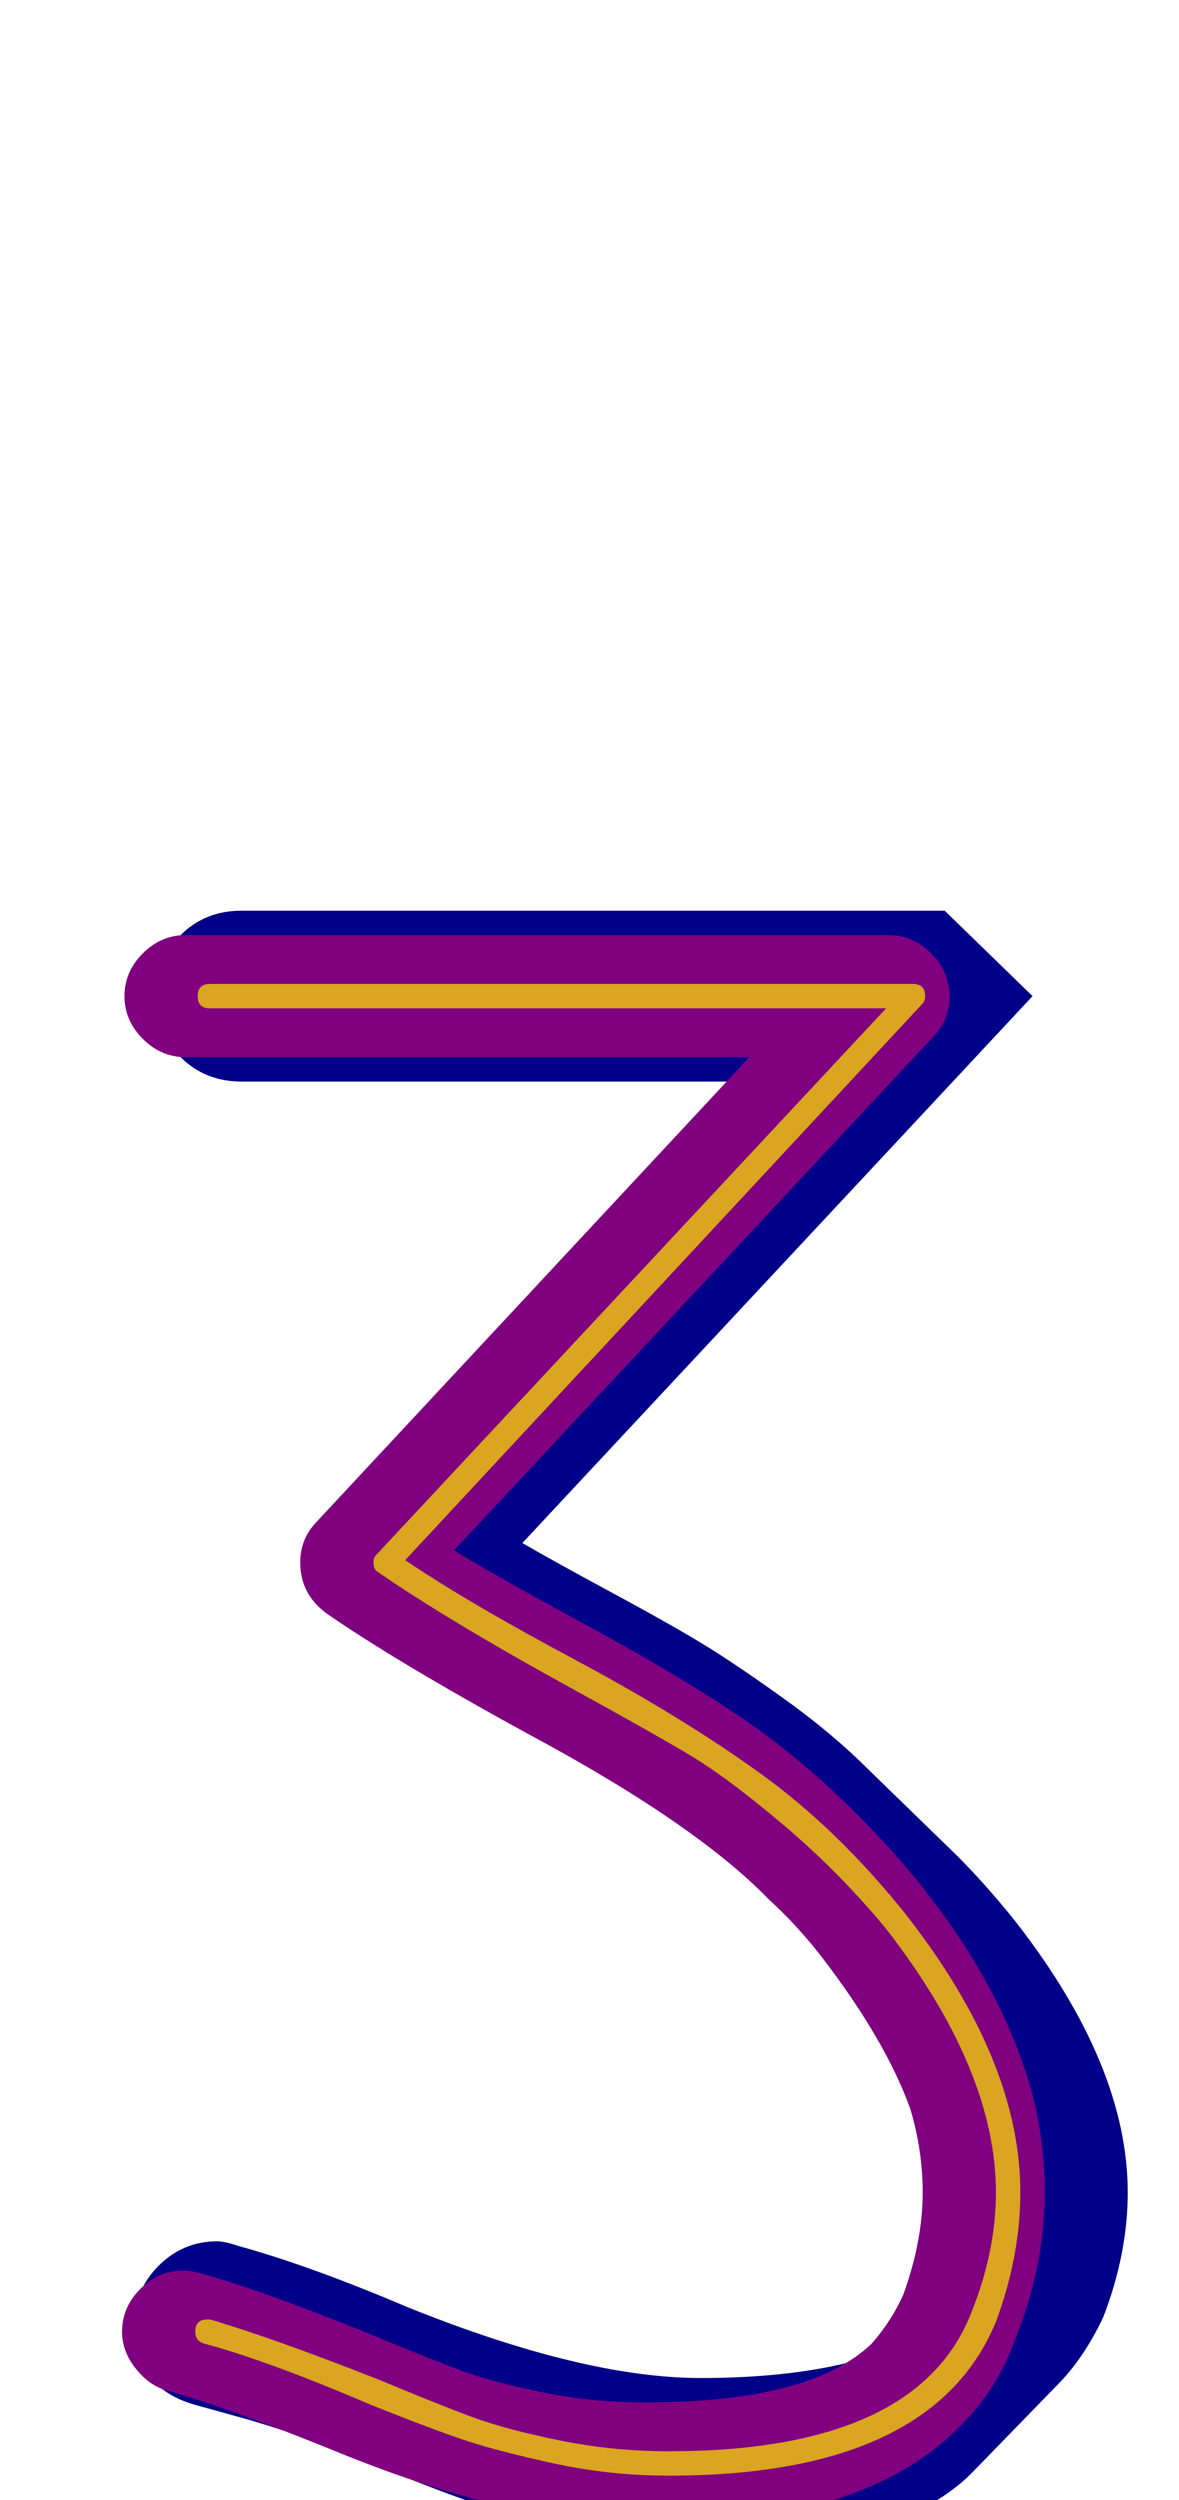<svg xmlns="http://www.w3.org/2000/svg" id="glyph22" viewBox="0 0 483 1024">
  <defs/>
  <path fill="#000088" d="M462,898 Q462,923 452,949 Q444,966 433,977 L398,1013 Q367,1044 287,1044 Q239,1044 167,1015 Q127,998 98,990 L80,985 Q55,978 55,952 Q55,938 65,928 Q75,918 89,918 Q92,918 98,920 Q127,928 167,945 Q239,974 287,974 Q344,974 377,957 Q391,931 391,898 Q391,846 345,787 Q344,785 341.5,783 Q339,781 338,779 Q308,754 251,723 Q192,690 171,675 L136,640 L319,443 L99,443 Q84,443 74,433 Q64,423 64,408 Q64,393 74,383 Q84,373 99,373 L387,373 L423,408 L214,632 Q226,639 251,652.5 Q276,666 289,674 Q302,682 321.5,696 Q341,710 356,725 L392,760 Q404,772 416,787 Q462,846 462,898 Z"/>
  <path fill="#800080" d="M428,898 Q428,928 416,958 Q408,980 392,995 Q353,1034 264,1034 Q210,1034 135,1003 Q93,986 68,979 Q61,977 55.5,970 Q50,963 50,955 Q50,945 57.5,937.5 Q65,930 75,930 Q78,930 82,931 Q110,939 154,957 Q178,967 190.5,971.5 Q203,976 223,980 Q243,984 264,984 Q332,984 357,960 Q365,951 370,940 Q378,918 378,898 Q378,881 373,864 Q363,836 337,802 Q327,789 315,778 Q285,747 216,710 Q163,681 134,661 Q123,653 123,640 Q123,630 130,623 L307,433 L76,433 Q66,433 58.5,425.5 Q51,418 51,408 Q51,398 58.5,390.5 Q66,383 76,383 L364,383 Q374,383 381.5,390.5 Q389,398 389,408 Q389,418 382,425 L186,635 Q204,646 240,665.5 Q276,685 301.5,702 Q327,719 351,743 Q402,794 420,848 Q428,872 428,898 Z"/>
  <path fill="#daa520" d="M418,898 Q418,924 408,951 Q382,1014 274,1014 Q250,1014 227,1009 Q204,1004 190.5,999.5 Q177,995 152,985 Q110,967 84,960 Q80,959 80,955 Q80,950 85,950 Q86,950 86,950 Q113,958 156,975 Q180,985 193.5,990 Q207,995 229,999.5 Q251,1004 274,1004 Q376,1004 398,947 Q408,922 408,898 Q408,848 363,790 Q344,767 321,747.5 Q298,728 282,718.5 Q266,709 235,692 Q184,664 155,644 Q153,643 153,640 Q153,638 154,637 L363,413 L86,413 Q81,413 81,408 Q81,403 86,403 L374,403 Q379,403 379,408 Q379,410 378,411 L166,639 Q191,656 235,679.5 Q279,703 311,726 Q343,749 371,784 Q418,844 418,898 Z"/>
</svg>
